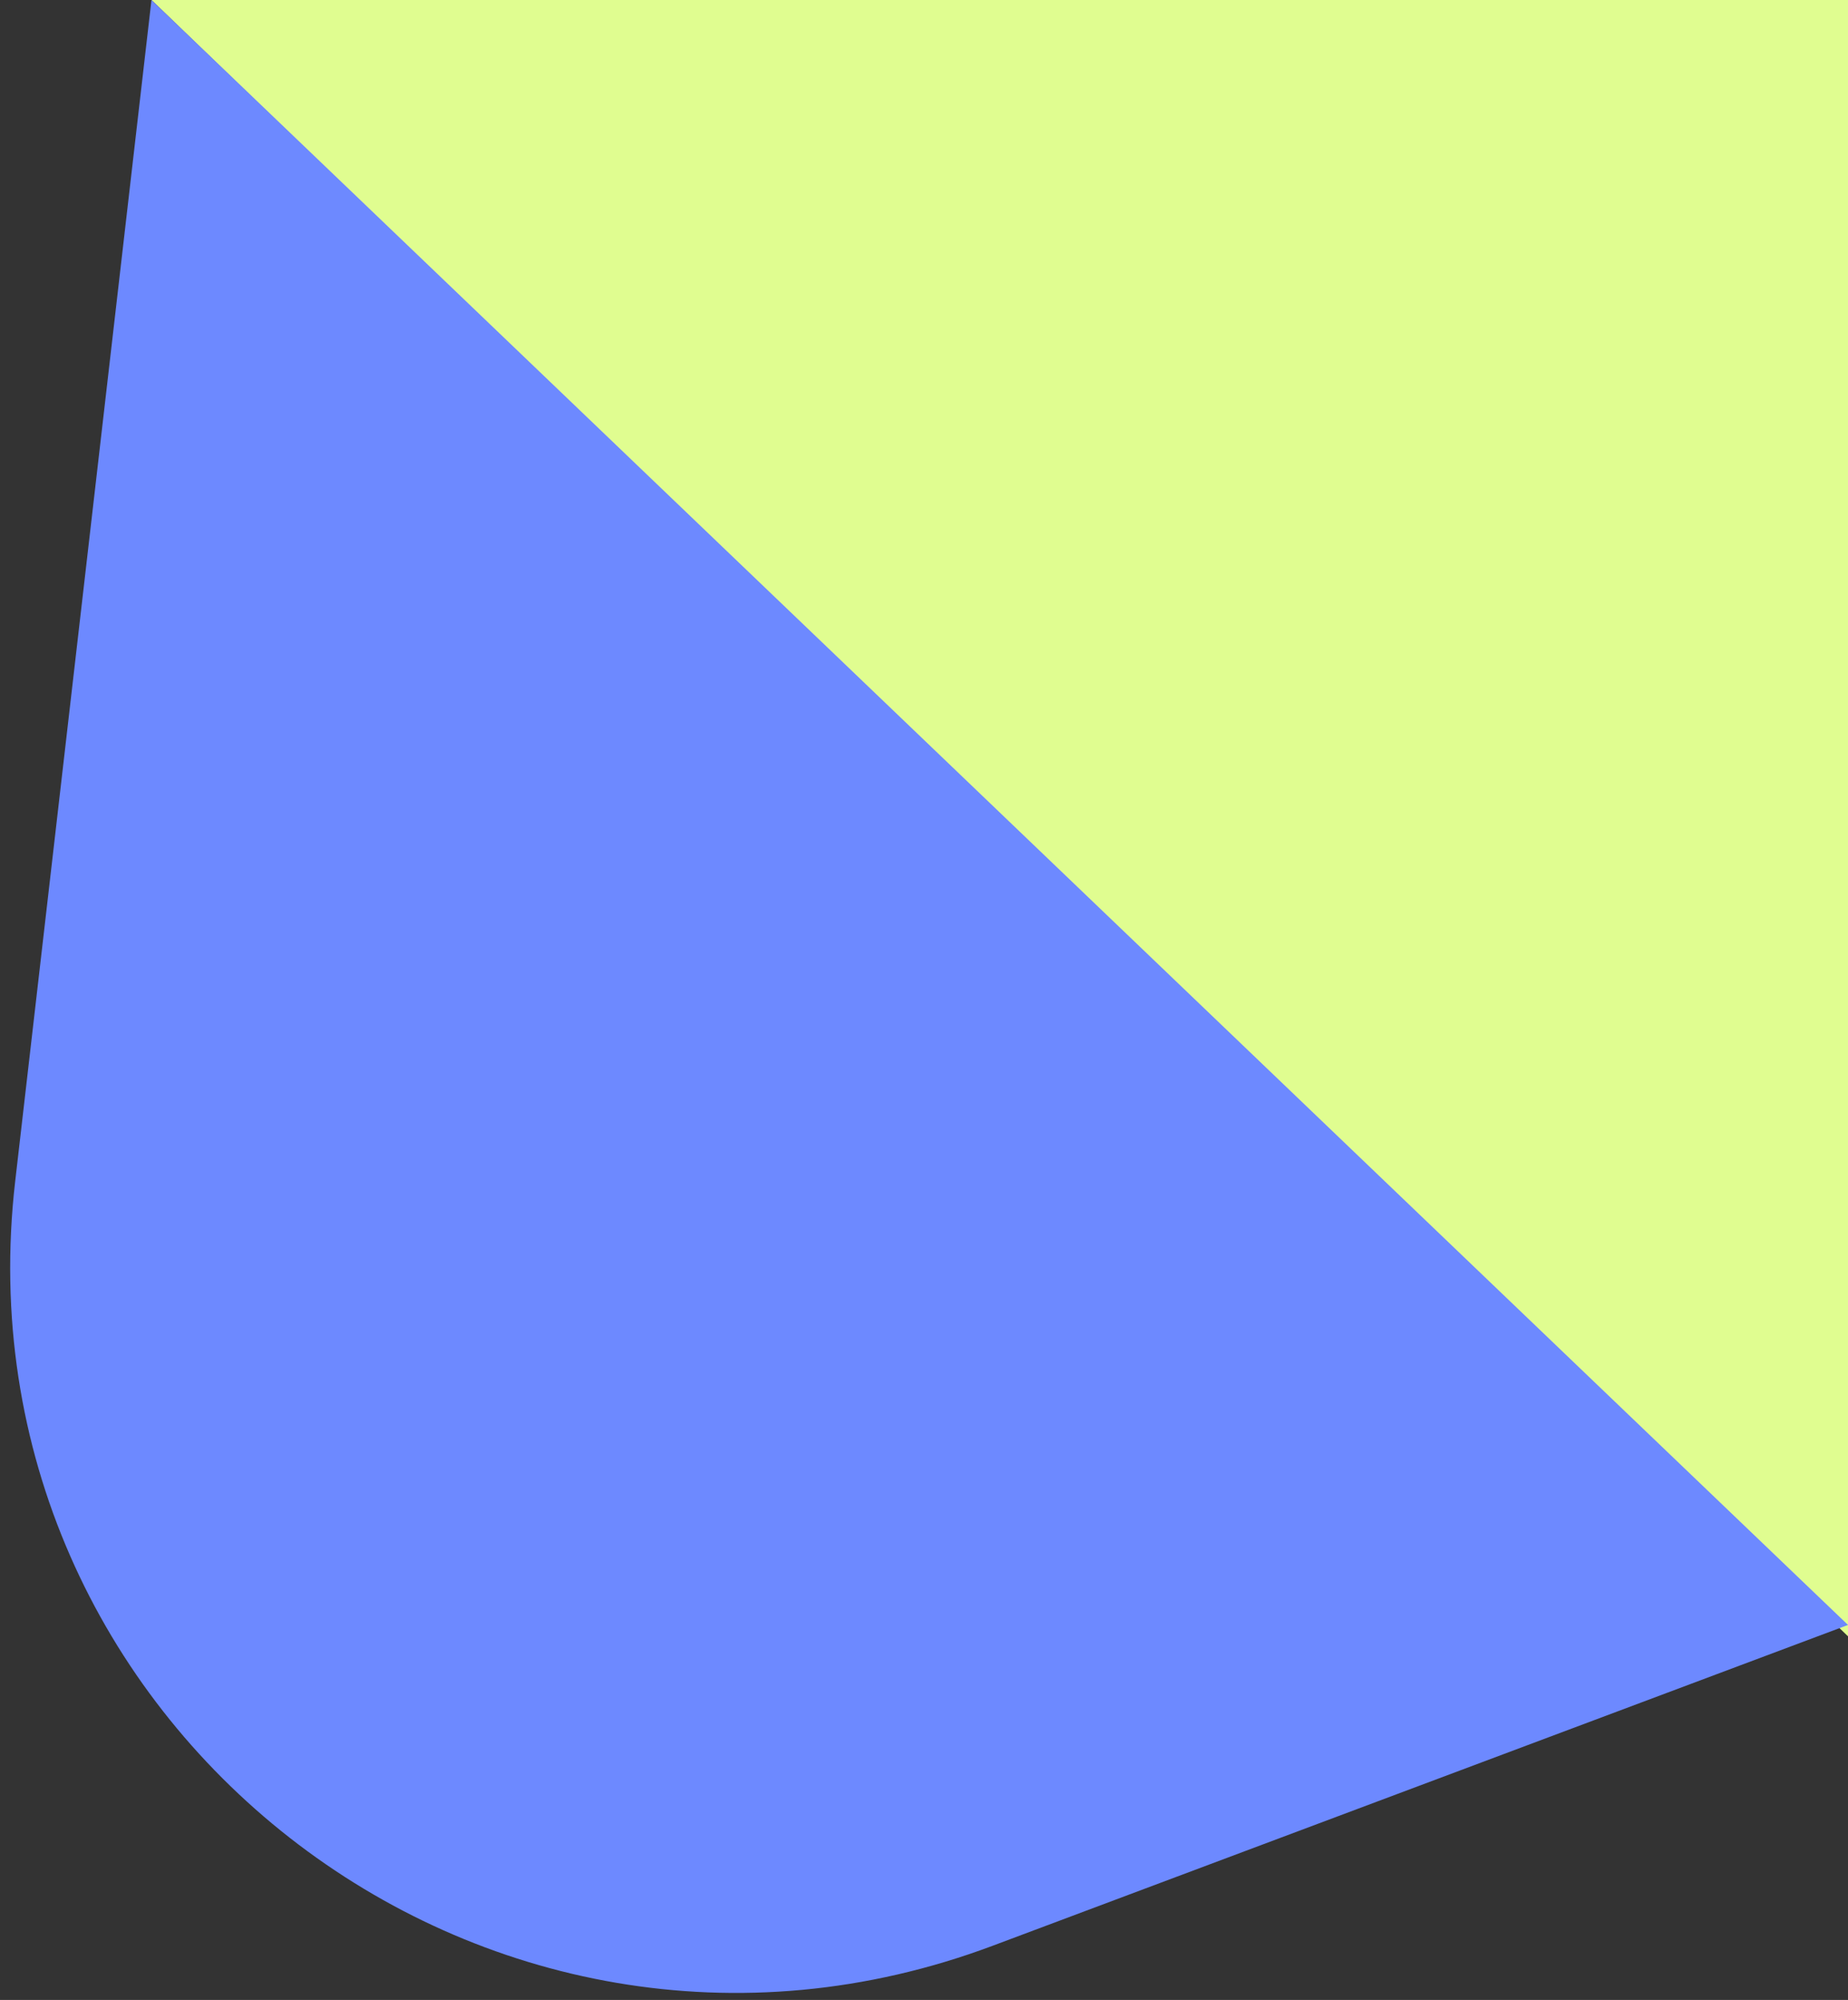 <svg width="61" height="66" viewBox="0 0 61 66" fill="none" xmlns="http://www.w3.org/2000/svg">
<rect x="0" y="0" width="61" height="66" fill="#333333" stroke="none"/>
<path d="M61 54L5 0L61 0V54Z" fill="#E0FD90"/>
<path d="M0.501 38.988L5 0L61 53.625L32.77 64.211C15.967 70.513 -1.556 56.816 0.501 38.988Z" fill="#6D89FF"/>
</svg>
